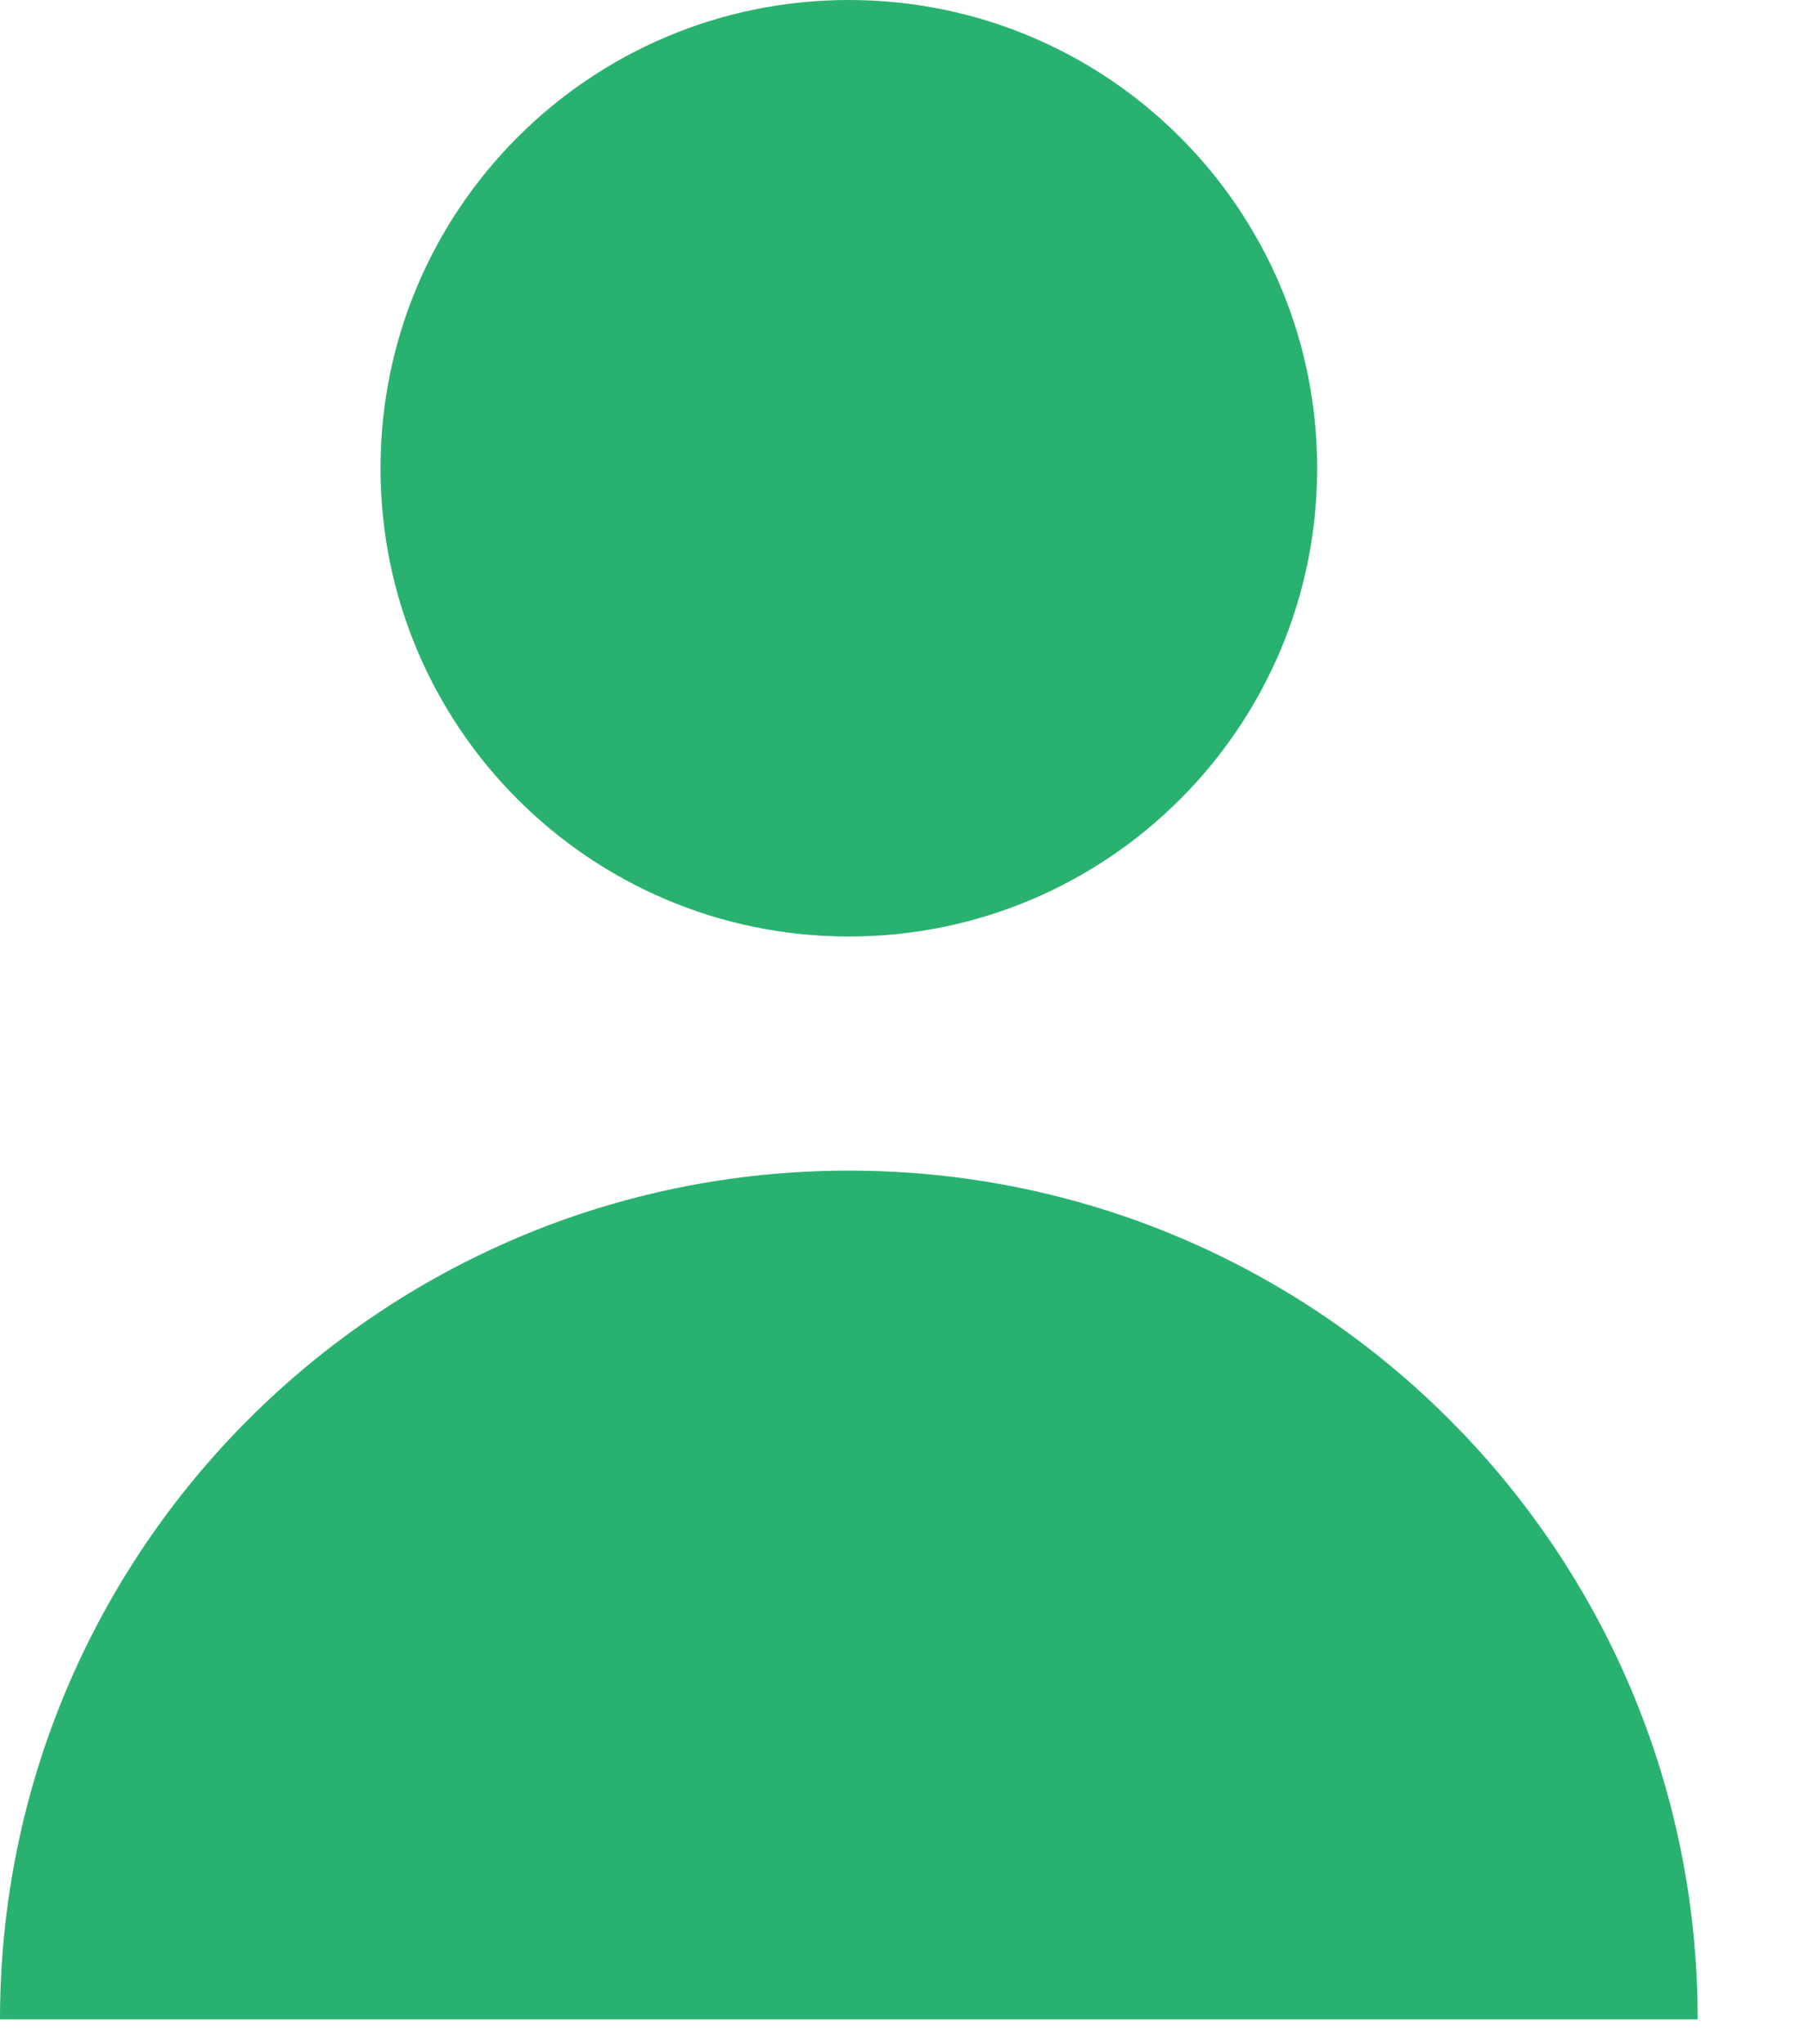 <svg width="15" height="17" viewBox="0 0 15 17" fill="none" xmlns="http://www.w3.org/2000/svg">
<path d="M7.058 7.788C9.209 7.788 10.952 6.045 10.952 3.894C10.952 1.743 9.209 0 7.058 0C4.907 0 3.164 1.743 3.164 3.894C3.164 6.045 4.907 7.788 7.058 7.788Z" fill="#29B170"/>
<path d="M7.058 9.735C3.16 9.735 0 12.895 0 16.793H14.116C14.116 12.895 10.956 9.735 7.058 9.735Z" fill="#29B170"/>
</svg>

